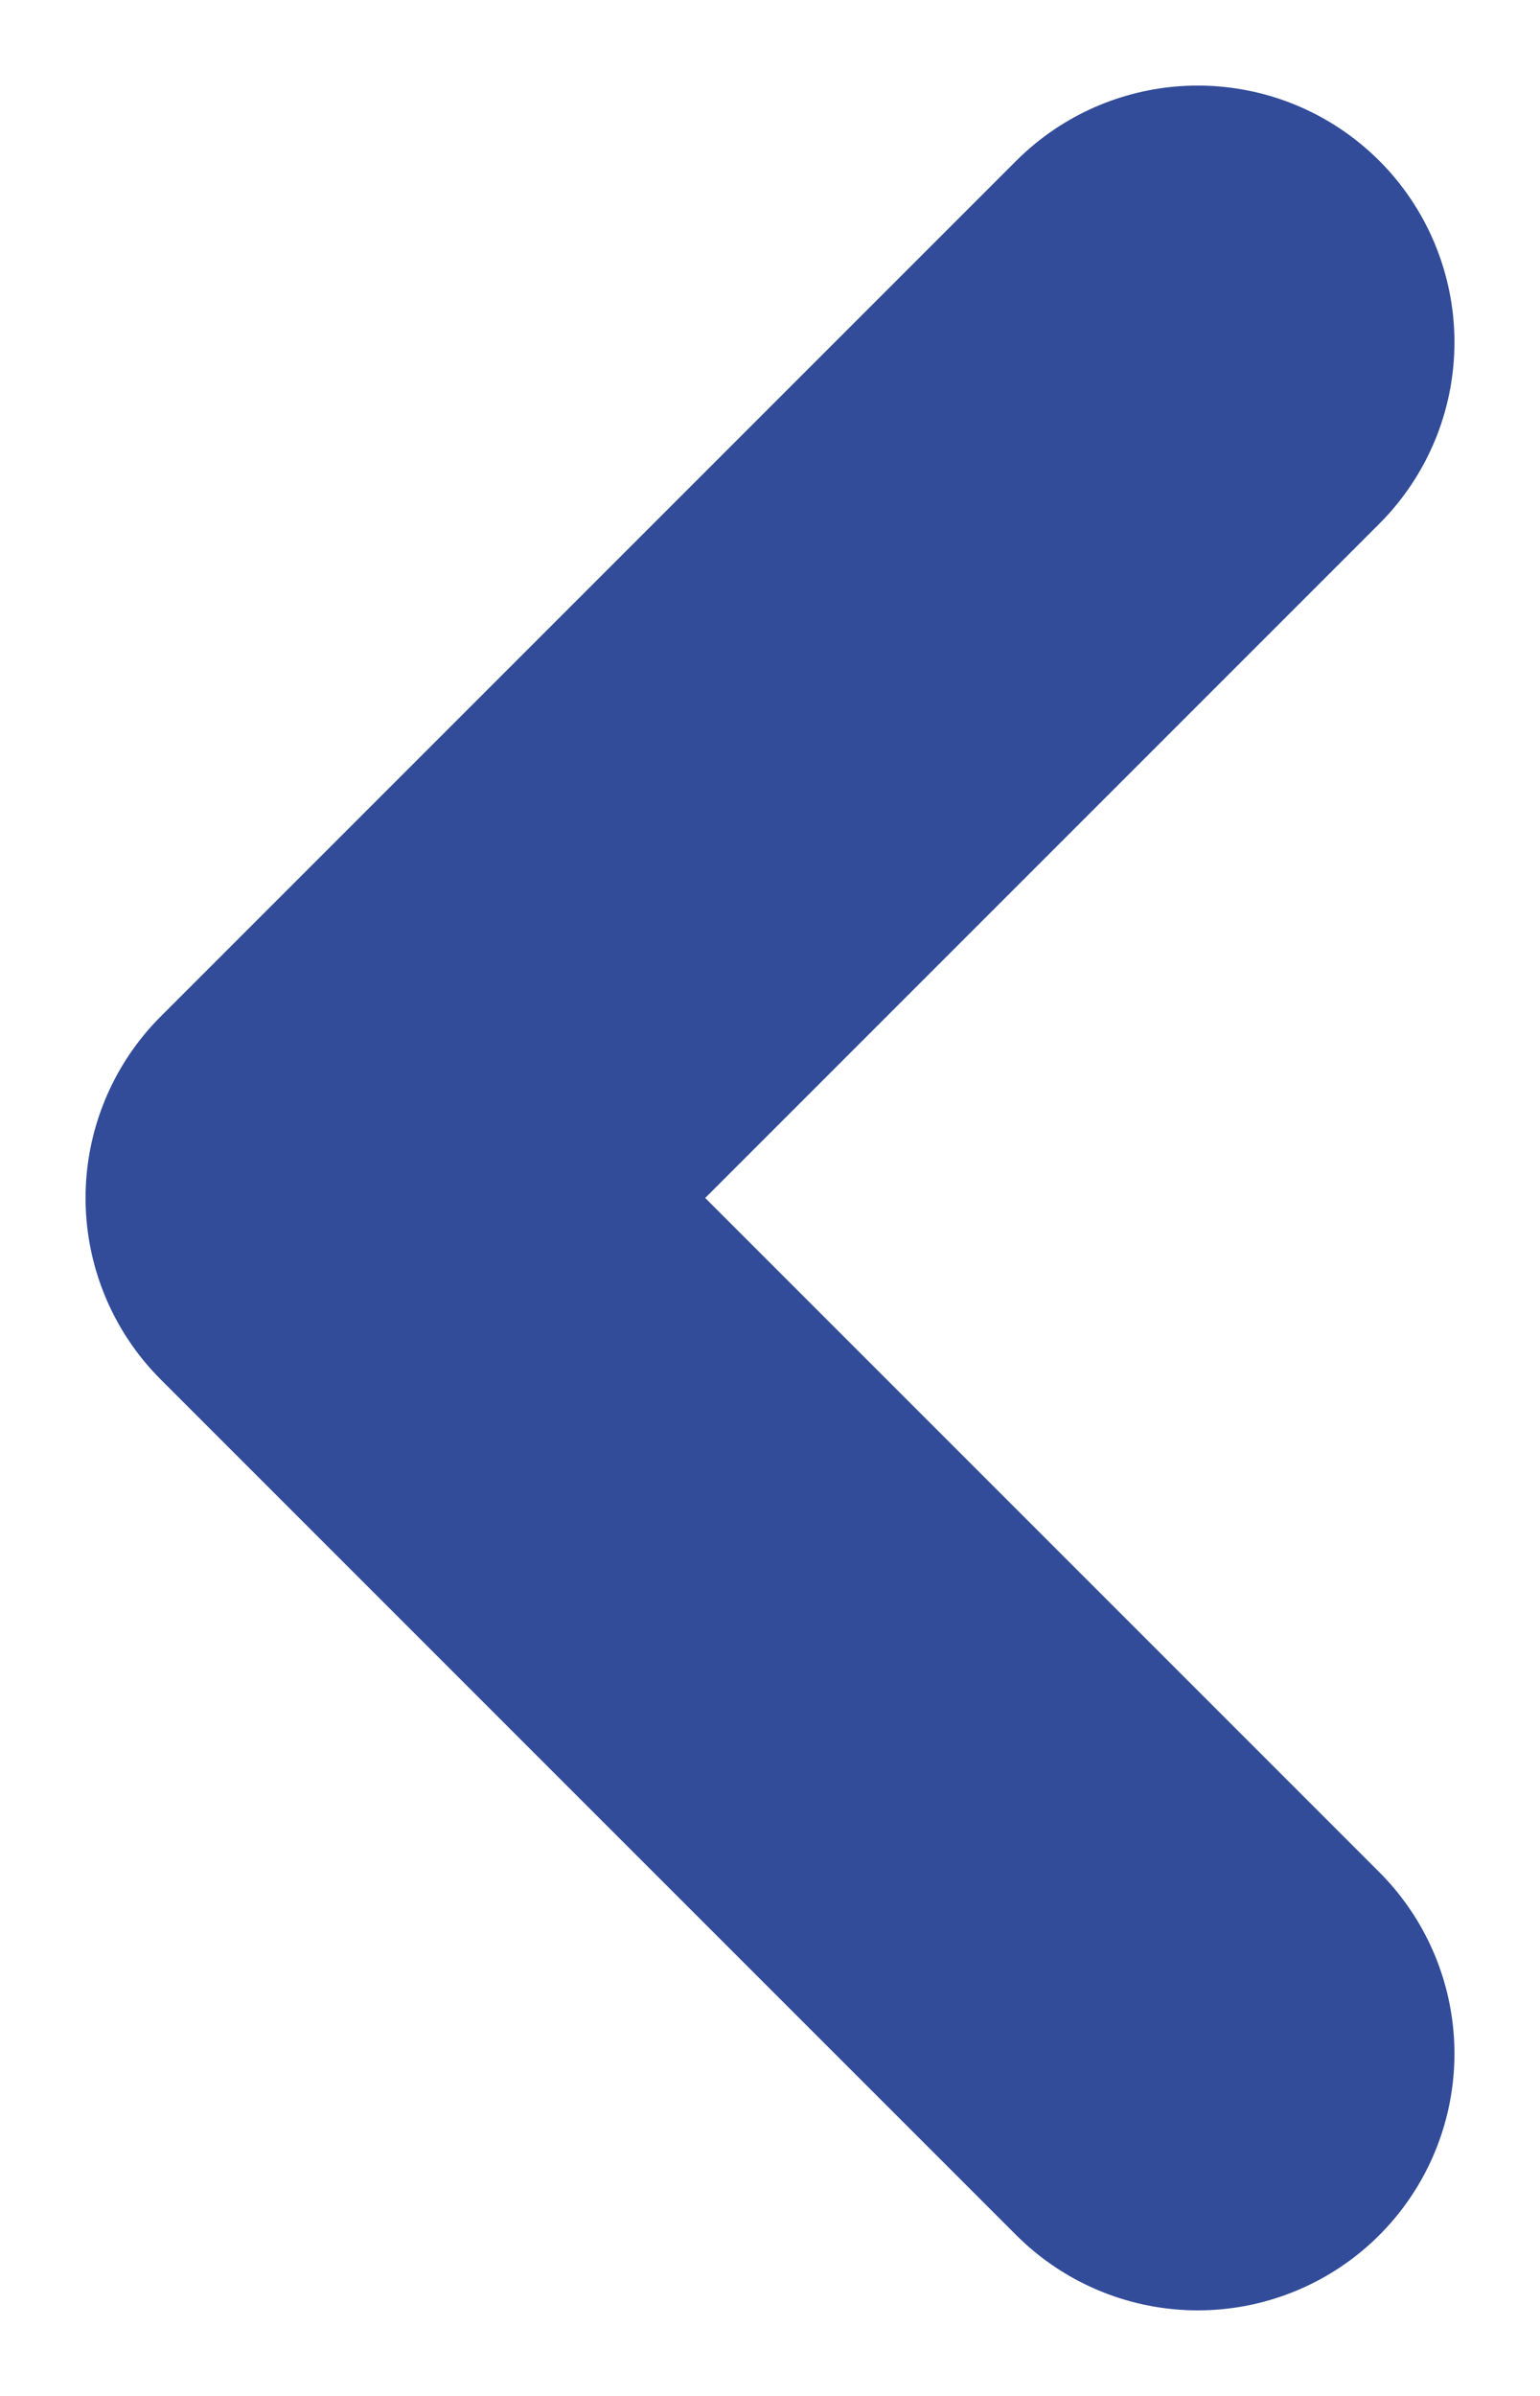 <svg width="9" height="14" viewBox="0 0 9 14" fill="none" xmlns="http://www.w3.org/2000/svg">
<path d="M7 2L2 7L7 12" stroke="#324C9A" stroke-width="3" stroke-linecap="round" stroke-linejoin="round"/>
</svg>
